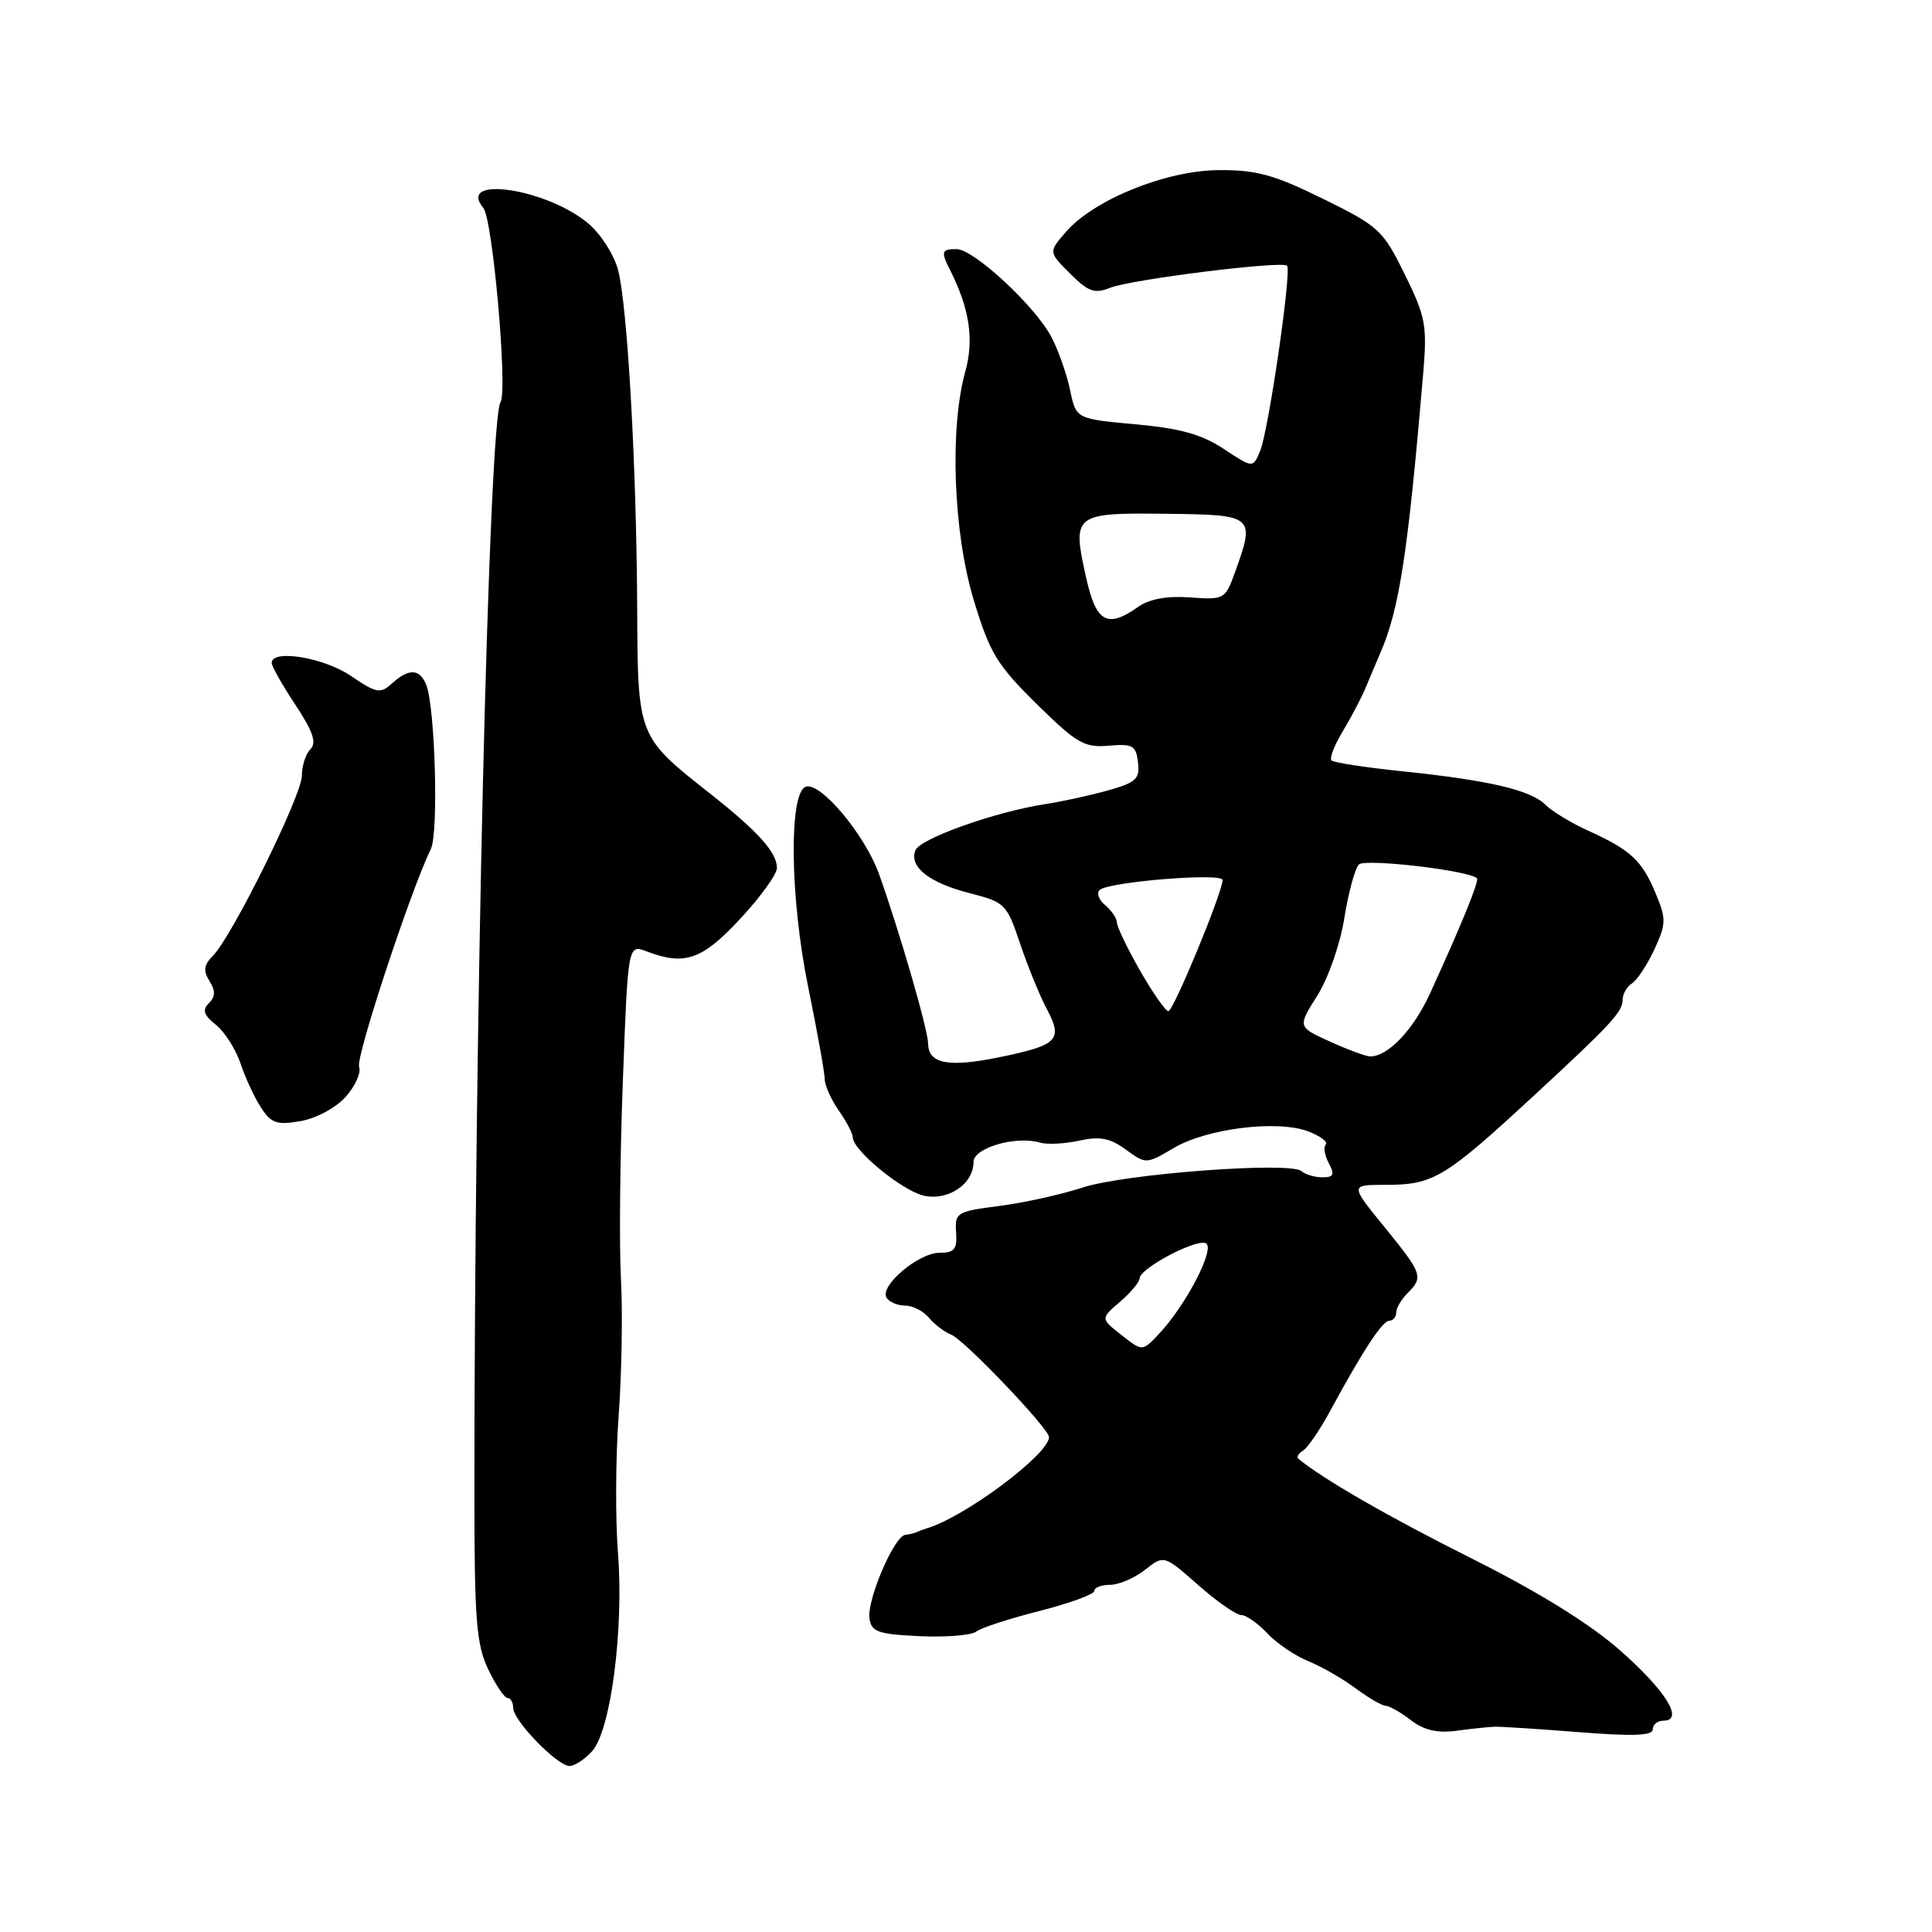 <?xml version="1.0" encoding="UTF-8" standalone="no"?>
<!DOCTYPE svg PUBLIC "-//W3C//DTD SVG 1.1//EN" "http://www.w3.org/Graphics/SVG/1.1/DTD/svg11.dtd" >
<svg xmlns="http://www.w3.org/2000/svg" xmlns:xlink="http://www.w3.org/1999/xlink" version="1.1" viewBox="0 0 256 256">
 <g >
 <path fill="currentColor"
d=" M 78.46 232.04 C 80.93 229.31 82.68 215.90 81.88 205.74 C 81.53 201.21 81.57 193.00 81.98 187.50 C 82.38 182.00 82.52 173.90 82.28 169.50 C 82.04 165.10 82.15 153.32 82.53 143.31 C 83.21 125.13 83.21 125.13 85.67 126.06 C 90.74 127.99 93.01 127.20 98.08 121.75 C 100.77 118.86 102.96 115.83 102.95 115.00 C 102.93 112.93 100.44 110.17 94.12 105.18 C 84.46 97.56 84.51 97.68 84.43 80.52 C 84.34 61.71 83.15 40.65 81.91 35.82 C 81.39 33.79 79.61 31.01 77.95 29.61 C 72.42 24.96 60.43 23.19 64.05 27.56 C 65.29 29.06 67.29 51.73 66.32 53.30 C 64.76 55.82 62.84 136.26 62.86 198.45 C 62.87 214.68 63.13 217.94 64.69 221.19 C 65.68 223.27 66.84 224.98 67.25 224.99 C 67.66 224.99 68.00 225.59 68.00 226.31 C 68.00 227.98 73.84 234.00 75.46 234.00 C 76.14 234.00 77.49 233.12 78.46 232.04 Z  M 198.00 228.80 C 198.82 228.77 203.89 229.10 209.25 229.52 C 216.37 230.09 219.00 229.99 219.00 229.15 C 219.00 228.52 219.63 228.00 220.41 228.00 C 223.20 228.00 220.74 224.02 214.63 218.65 C 210.60 215.12 203.84 210.93 194.99 206.50 C 183.99 200.99 175.22 195.94 172.03 193.28 C 171.77 193.07 172.06 192.58 172.68 192.20 C 173.29 191.81 174.89 189.47 176.23 187.00 C 180.61 178.92 183.18 175.00 184.10 175.00 C 184.59 175.00 185.00 174.52 185.00 173.93 C 185.00 173.34 185.68 172.18 186.50 171.36 C 188.64 169.21 188.50 168.80 183.45 162.59 C 178.89 157.00 178.89 157.00 183.51 157.00 C 189.97 157.00 191.38 156.15 203.44 145.00 C 213.47 135.73 215.00 134.07 215.00 132.50 C 215.00 131.73 215.56 130.74 216.25 130.30 C 216.94 129.86 218.27 127.83 219.22 125.79 C 220.79 122.38 220.80 121.78 219.36 118.32 C 217.55 113.99 216.06 112.62 210.44 110.07 C 208.20 109.06 205.66 107.51 204.78 106.64 C 202.83 104.68 197.25 103.38 185.72 102.19 C 180.89 101.69 176.71 101.04 176.43 100.76 C 176.14 100.47 176.82 98.72 177.94 96.87 C 179.06 95.02 180.44 92.38 181.01 91.00 C 181.58 89.62 182.43 87.60 182.91 86.50 C 185.42 80.73 186.56 73.28 188.58 49.50 C 189.12 43.09 188.91 41.98 186.13 36.34 C 183.24 30.47 182.72 29.99 175.30 26.34 C 168.83 23.15 166.48 22.51 161.50 22.54 C 154.51 22.58 144.92 26.46 141.22 30.75 C 138.93 33.39 138.93 33.39 141.79 36.25 C 144.20 38.66 145.04 38.96 147.08 38.14 C 149.83 37.03 169.86 34.53 170.54 35.21 C 171.18 35.85 168.09 57.07 166.97 59.77 C 166.02 62.04 166.02 62.04 162.16 59.49 C 159.24 57.55 156.38 56.76 150.44 56.22 C 142.59 55.50 142.59 55.50 141.80 51.72 C 141.37 49.64 140.27 46.49 139.35 44.72 C 137.24 40.63 129.05 33.02 126.75 33.01 C 124.76 33.00 124.65 33.34 125.88 35.76 C 128.47 40.90 129.09 44.97 127.91 49.21 C 125.81 56.76 126.31 70.51 129.01 79.46 C 131.15 86.54 132.08 88.07 137.36 93.28 C 142.68 98.51 143.68 99.09 146.90 98.81 C 150.10 98.53 150.53 98.78 150.79 101.02 C 151.05 103.22 150.54 103.69 146.79 104.74 C 144.43 105.40 140.70 106.22 138.50 106.55 C 131.85 107.57 121.89 111.12 121.29 112.68 C 120.45 114.88 123.12 116.98 128.52 118.36 C 133.16 119.54 133.41 119.79 135.17 125.04 C 136.18 128.05 137.78 131.95 138.72 133.73 C 140.88 137.80 140.17 138.50 132.41 140.09 C 125.66 141.47 123.01 140.96 122.98 138.28 C 122.95 136.40 119.26 123.65 116.49 115.85 C 114.63 110.64 108.74 103.59 106.78 104.24 C 104.50 104.99 104.67 119.01 107.10 130.84 C 108.30 136.70 109.28 142.18 109.28 143.00 C 109.29 143.82 110.12 145.69 111.14 147.15 C 112.16 148.61 113.00 150.21 113.00 150.71 C 113.00 152.40 119.49 157.74 122.37 158.42 C 125.60 159.18 129.00 156.90 129.00 153.96 C 129.00 152.09 134.62 150.46 137.79 151.40 C 138.73 151.68 141.07 151.57 143.00 151.14 C 145.73 150.54 147.09 150.80 149.18 152.33 C 151.85 154.27 151.88 154.27 155.53 152.11 C 159.94 149.51 169.35 148.36 173.39 149.93 C 174.98 150.55 176.01 151.33 175.67 151.66 C 175.34 151.99 175.52 153.10 176.07 154.13 C 176.88 155.64 176.72 156.00 175.24 156.00 C 174.23 156.00 172.97 155.63 172.45 155.18 C 170.95 153.88 148.91 155.54 143.40 157.37 C 140.67 158.27 135.74 159.36 132.46 159.79 C 126.76 160.52 126.51 160.68 126.69 163.28 C 126.84 165.53 126.47 166.00 124.49 166.00 C 121.71 166.00 116.51 170.40 117.47 171.95 C 117.83 172.53 118.94 173.00 119.94 173.00 C 120.94 173.00 122.36 173.73 123.09 174.61 C 123.83 175.50 125.16 176.51 126.06 176.86 C 127.77 177.53 139.00 189.30 139.00 190.42 C 139.00 192.71 127.73 201.10 122.75 202.53 C 122.34 202.65 121.78 202.86 121.50 203.00 C 121.22 203.14 120.53 203.31 119.95 203.38 C 118.47 203.55 114.86 212.00 115.21 214.45 C 115.46 216.23 116.33 216.54 121.84 216.80 C 125.32 216.96 128.70 216.69 129.34 216.20 C 129.98 215.70 133.76 214.47 137.75 213.46 C 141.74 212.44 145.00 211.25 145.00 210.81 C 145.00 210.36 145.94 210.00 147.09 210.00 C 148.24 210.00 150.32 209.11 151.71 208.02 C 154.23 206.03 154.23 206.03 158.76 210.02 C 161.24 212.21 163.81 214.00 164.47 214.00 C 165.12 214.00 166.67 215.09 167.92 216.42 C 169.17 217.75 171.62 219.41 173.35 220.11 C 175.08 220.81 177.89 222.42 179.59 223.69 C 181.30 224.96 183.10 226.01 183.59 226.02 C 184.09 226.03 185.60 226.89 186.95 227.93 C 188.68 229.26 190.45 229.67 192.95 229.34 C 194.90 229.07 197.18 228.84 198.00 228.80 Z  M 45.81 145.33 C 47.08 143.91 47.88 142.12 47.58 141.35 C 47.11 140.13 54.43 117.94 57.09 112.49 C 58.13 110.37 57.66 93.73 56.48 90.75 C 55.62 88.59 54.18 88.53 51.95 90.55 C 50.39 91.96 49.90 91.87 46.48 89.55 C 42.90 87.12 36.00 85.99 36.00 87.83 C 36.00 88.28 37.41 90.79 39.14 93.39 C 41.48 96.93 41.98 98.42 41.14 99.26 C 40.51 99.89 40.00 101.47 40.00 102.79 C 40.00 105.38 30.74 124.11 28.21 126.65 C 27.01 127.85 26.90 128.61 27.75 129.98 C 28.57 131.28 28.55 132.05 27.68 132.93 C 26.77 133.83 26.99 134.50 28.62 135.80 C 29.78 136.74 31.25 139.05 31.89 140.96 C 32.52 142.86 33.74 145.49 34.61 146.80 C 35.95 148.85 36.70 149.10 39.84 148.55 C 41.90 148.19 44.51 146.79 45.81 145.33 Z  M 148.60 176.90 C 145.82 174.72 145.82 174.72 148.41 172.49 C 149.84 171.27 151.00 169.87 151.01 169.38 C 151.02 168.09 158.29 164.21 159.74 164.72 C 161.16 165.22 157.21 172.89 153.53 176.79 C 151.37 179.08 151.37 179.08 148.60 176.90 Z  M 176.22 138.01 C 171.93 136.07 171.93 136.07 174.54 131.94 C 176.00 129.63 177.58 125.11 178.13 121.66 C 178.67 118.27 179.54 115.07 180.06 114.55 C 180.88 113.73 194.67 115.34 195.71 116.38 C 196.03 116.70 193.63 122.59 189.48 131.65 C 187.27 136.48 183.88 140.03 181.53 139.98 C 180.96 139.97 178.57 139.08 176.22 138.01 Z  M 151.07 128.63 C 149.38 125.67 148.00 122.80 148.00 122.25 C 148.00 121.70 147.31 120.67 146.46 119.96 C 145.61 119.26 145.27 118.35 145.71 117.93 C 146.86 116.84 162.00 115.61 162.00 116.61 C 162.00 118.21 155.50 133.96 154.82 133.98 C 154.45 133.99 152.76 131.58 151.07 128.63 Z  M 143.93 76.59 C 142.03 68.11 142.25 67.94 154.48 68.08 C 166.27 68.21 166.37 68.30 163.58 76.00 C 162.35 79.39 162.17 79.49 157.70 79.16 C 154.64 78.94 152.32 79.36 150.82 80.41 C 146.71 83.30 145.25 82.49 143.93 76.59 Z "/>
</g>
</svg>